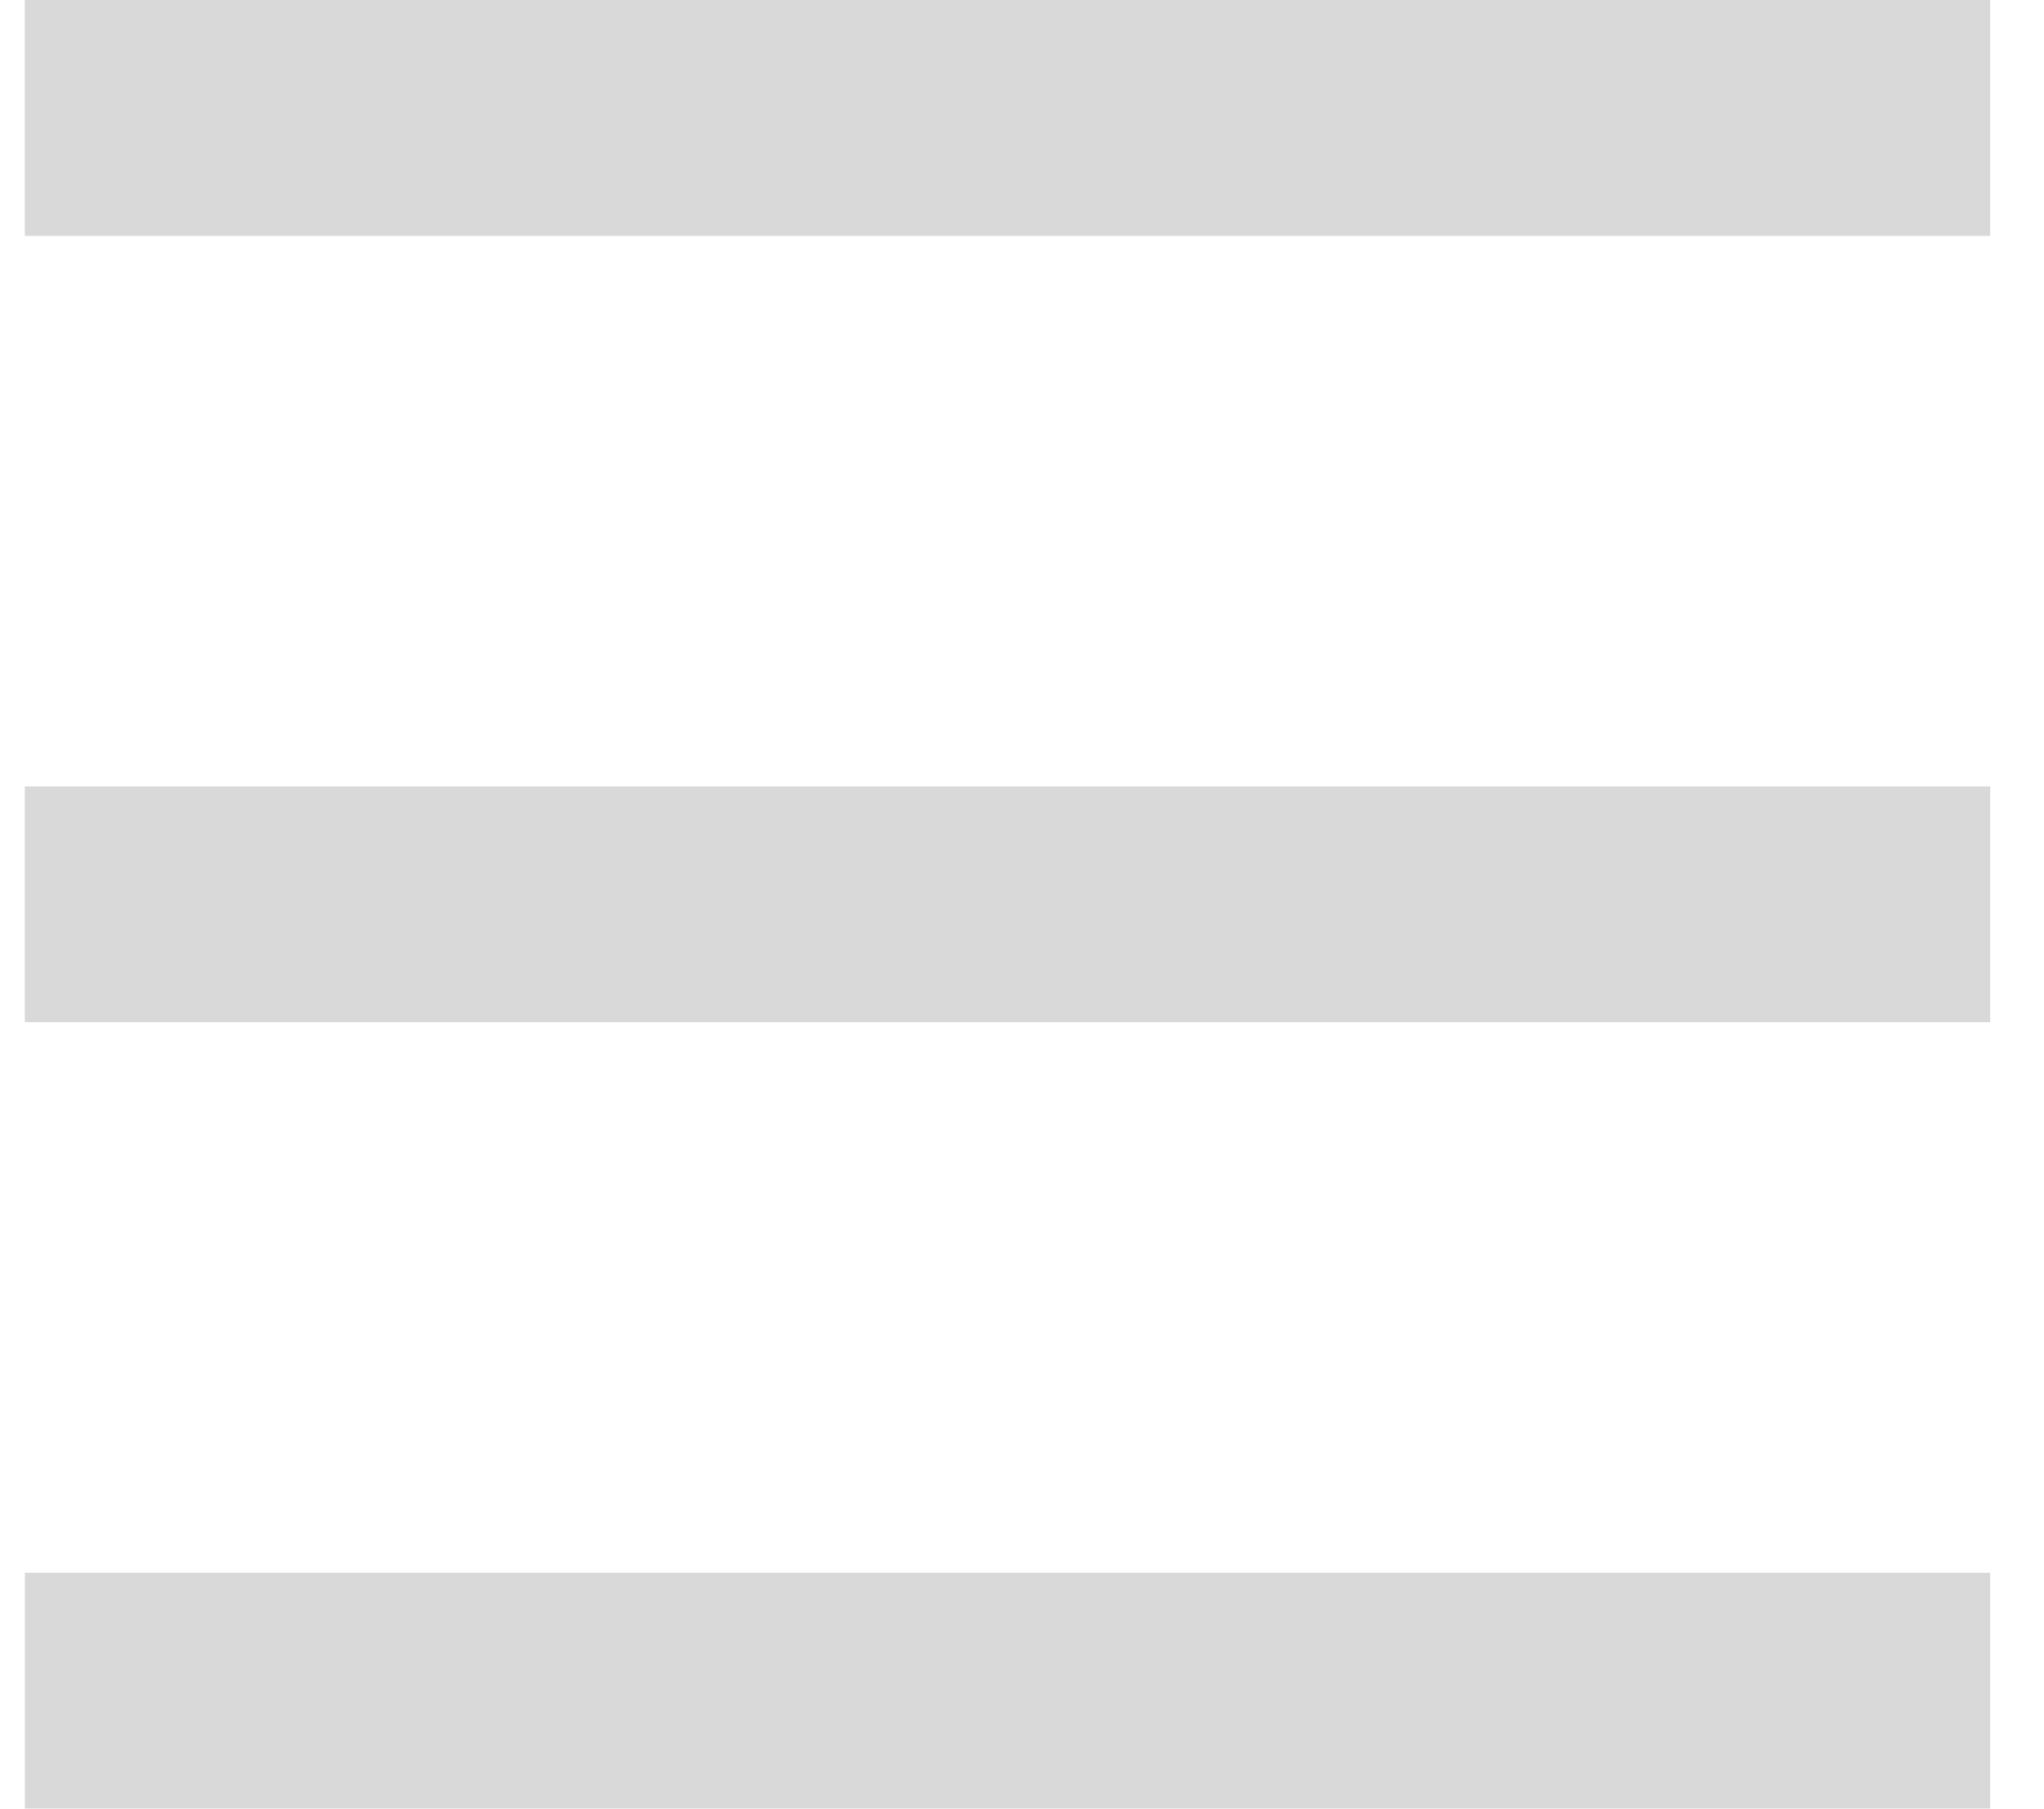 <svg width="26" height="23" viewBox="0 0 26 23" fill="none" xmlns="http://www.w3.org/2000/svg">
<rect x="0.316" width="25" height="3" fill="#D9D9D9"/>
<rect x="0.316" y="10" width="25" height="3" fill="#D9D9D9"/>
<rect x="0.316" y="20" width="25" height="3" fill="#D9D9D9"/>
</svg>
